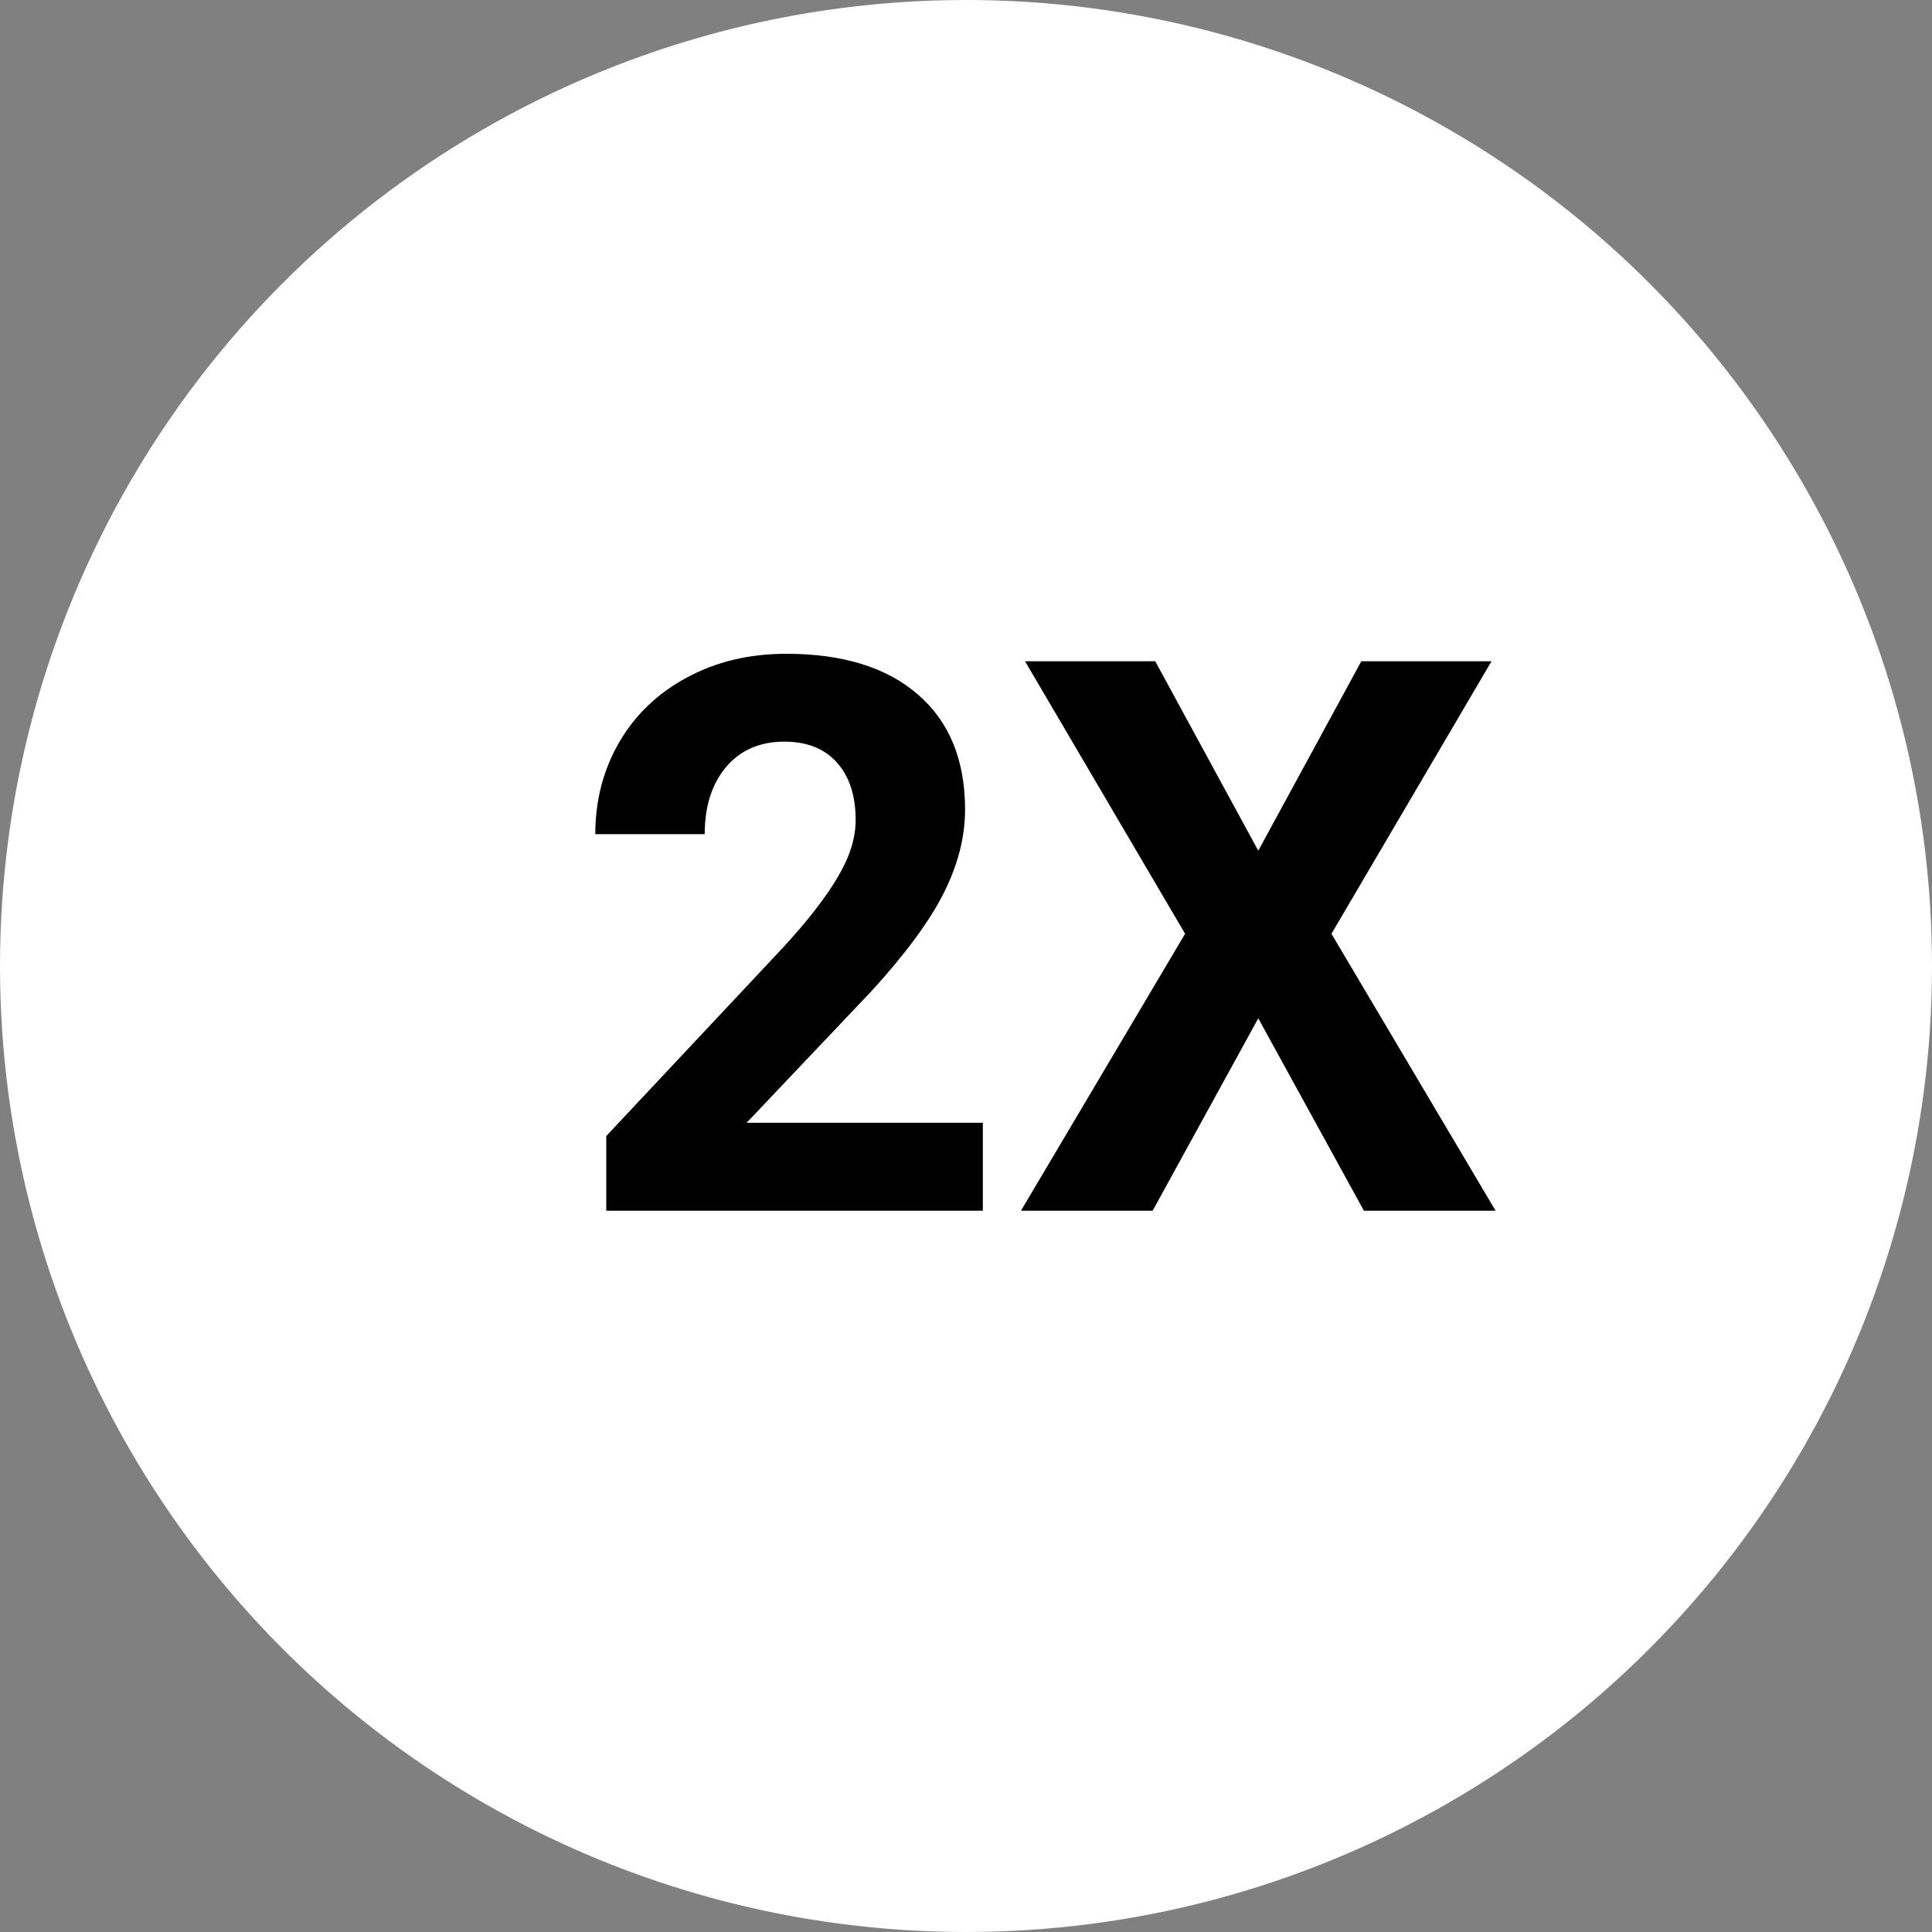 <svg width="25" height="25" viewBox="0 0 25 25" fill="none" xmlns="http://www.w3.org/2000/svg">
<rect x="0" y="0" width="25" height="25" fill="#808080" stroke="none"/>
<circle cx="12.5" cy="12.5" r="12.5" fill="white"/>
<path d="M12.718 15.667H7.845V14.7L10.144 12.249C10.46 11.904 10.693 11.603 10.843 11.345C10.996 11.088 11.072 10.844 11.072 10.613C11.072 10.297 10.992 10.05 10.833 9.871C10.673 9.689 10.445 9.597 10.149 9.597C9.83 9.597 9.578 9.708 9.392 9.929C9.21 10.148 9.119 10.436 9.119 10.794H7.703C7.703 10.361 7.805 9.965 8.011 9.607C8.219 9.249 8.512 8.969 8.889 8.767C9.267 8.562 9.695 8.46 10.174 8.46C10.906 8.46 11.474 8.636 11.878 8.987C12.285 9.339 12.488 9.835 12.488 10.476C12.488 10.828 12.397 11.186 12.215 11.55C12.032 11.915 11.72 12.34 11.277 12.825L9.661 14.529H12.718V15.667ZM16.282 11.008L17.615 8.557H19.3L17.229 12.083L19.353 15.667H17.649L16.282 13.177L14.915 15.667H13.211L15.335 12.083L13.264 8.557H14.949L16.282 11.008Z" fill="black"/>
</svg>

